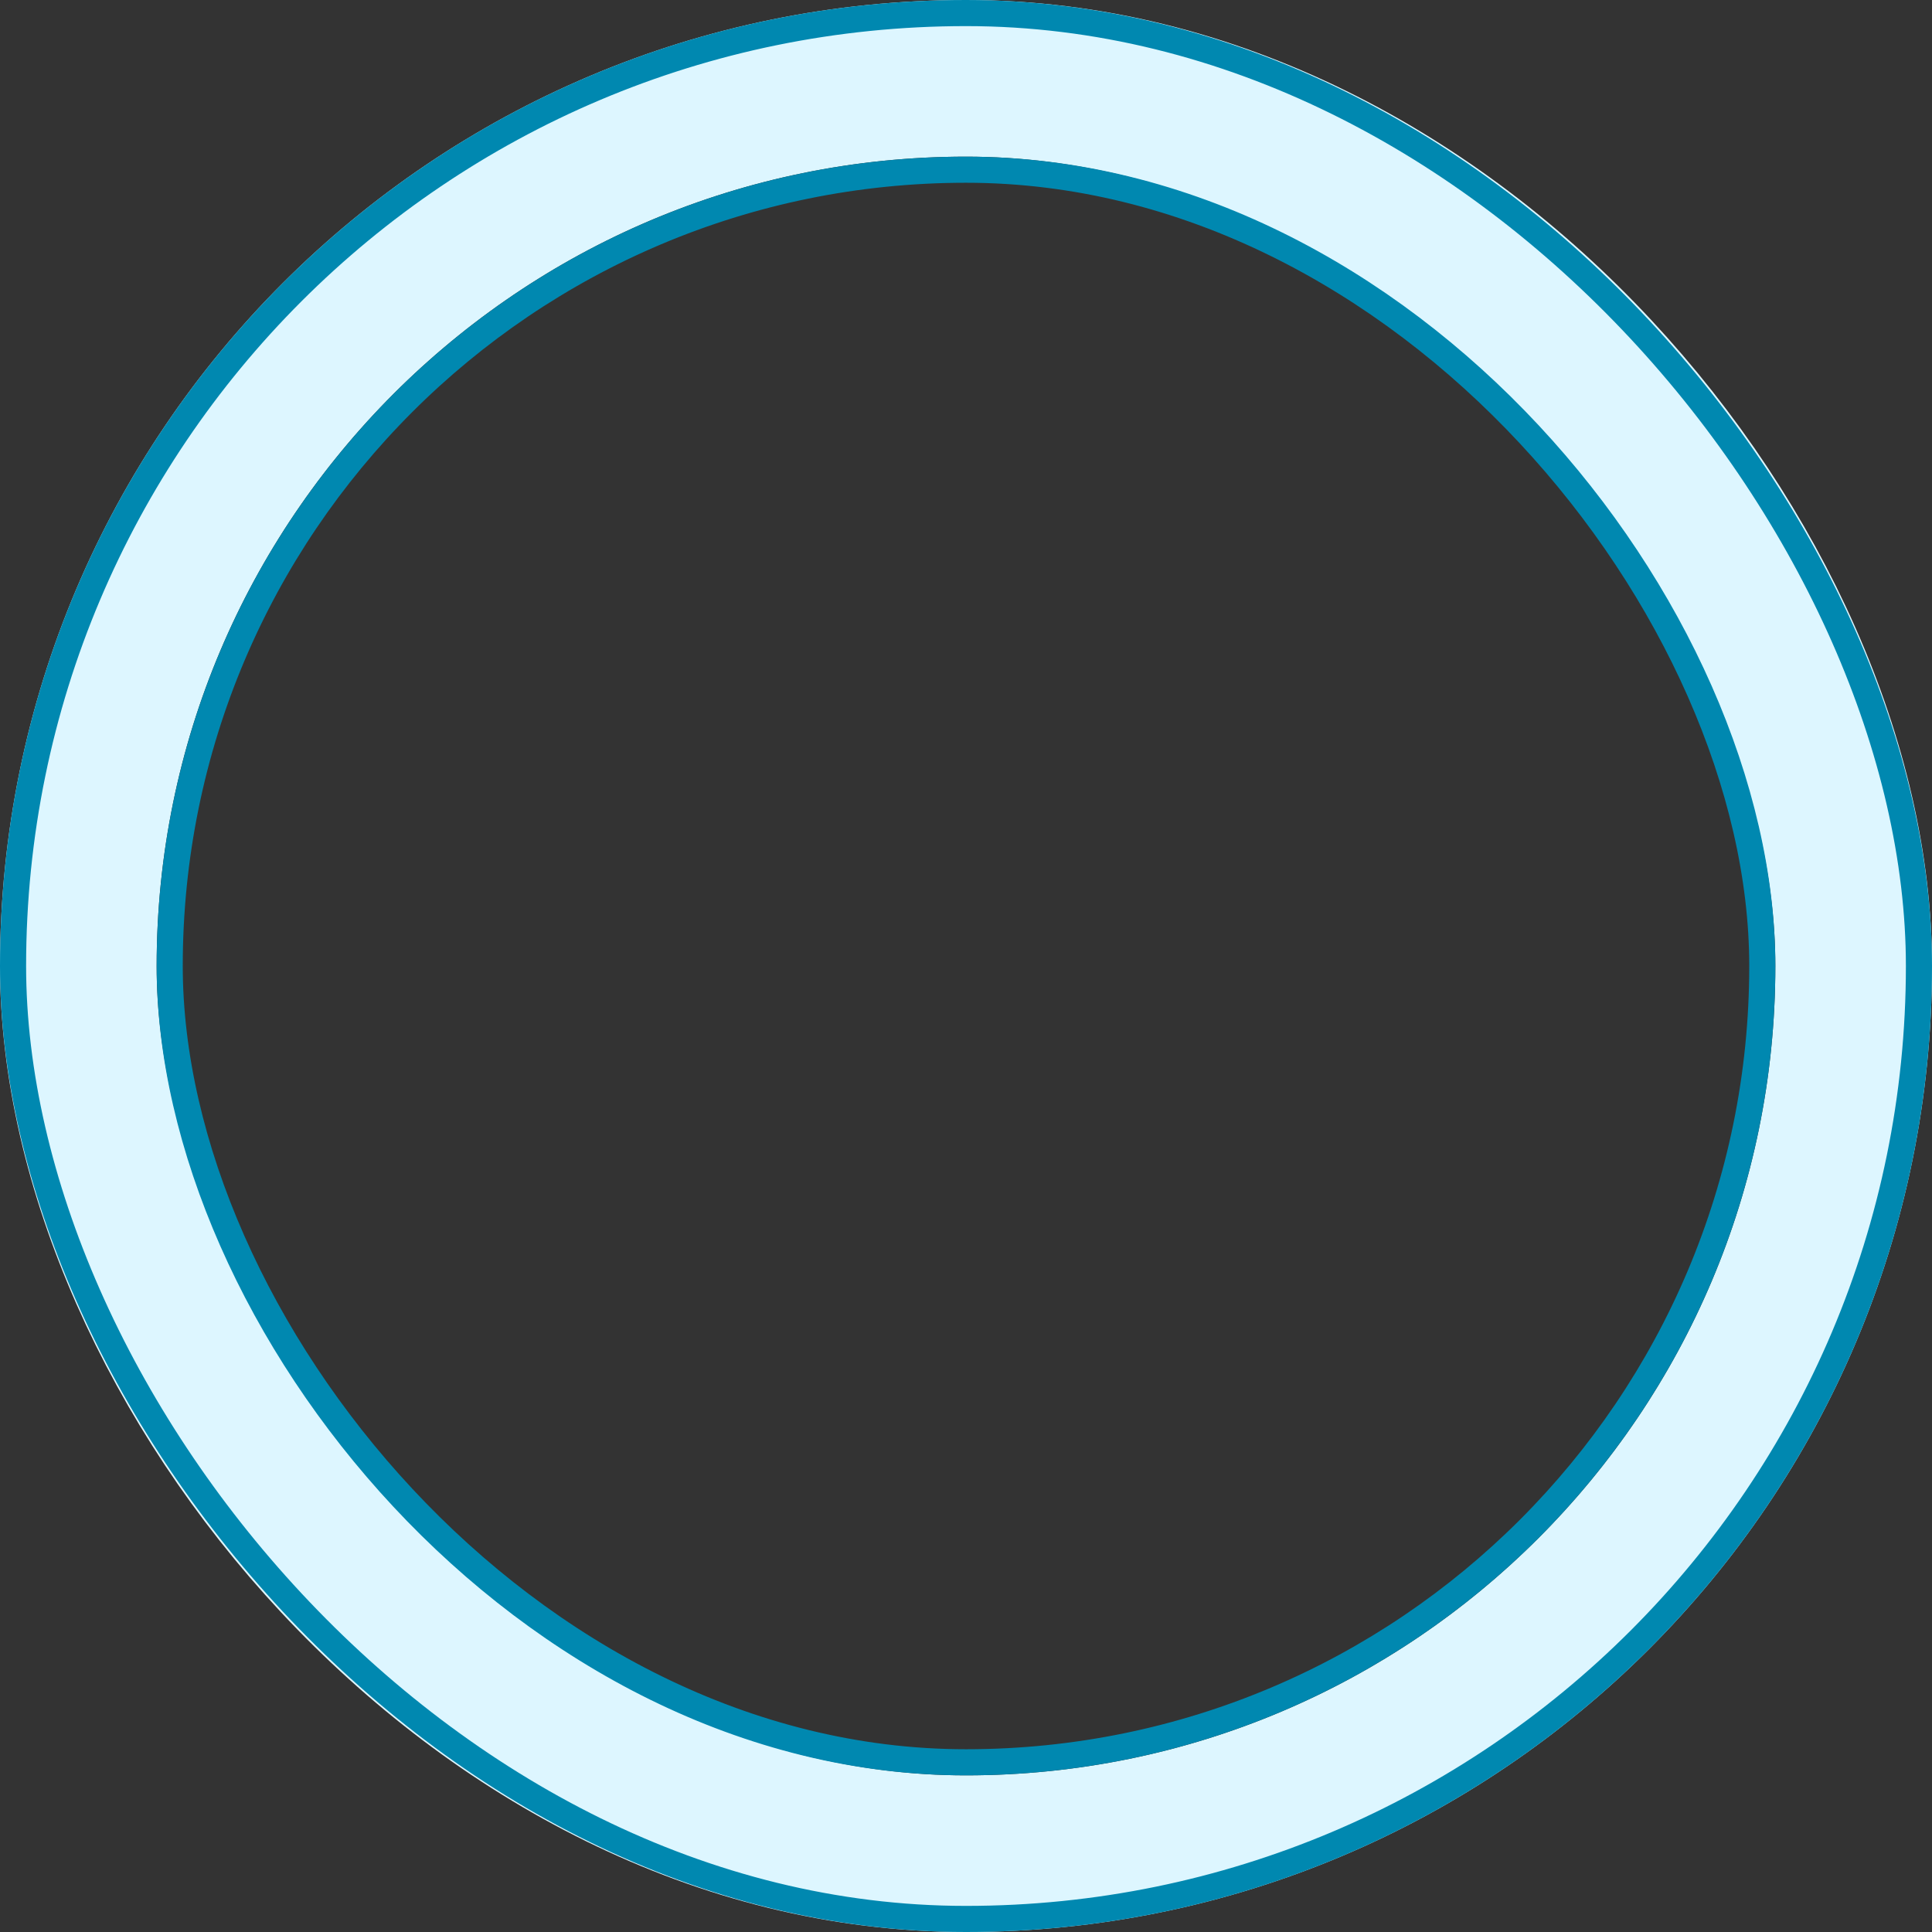 <svg width="74" height="74" viewBox="0 0 74 74" fill="none" xmlns="http://www.w3.org/2000/svg">
<rect x="0" y="0" width="74" height="74" fill="#333333" stroke="none"/>
<rect x="3" y="3" width="68" height="68" rx="34" stroke="#DDF6FF" stroke-width="6"/>
<rect x="0.5" y="0.5" width="73" height="73" rx="36.5" stroke="#0088B0"/>
<rect x="6.5" y="6.5" width="61" height="61" rx="30.5" stroke="#0088B0"/>
</svg>
